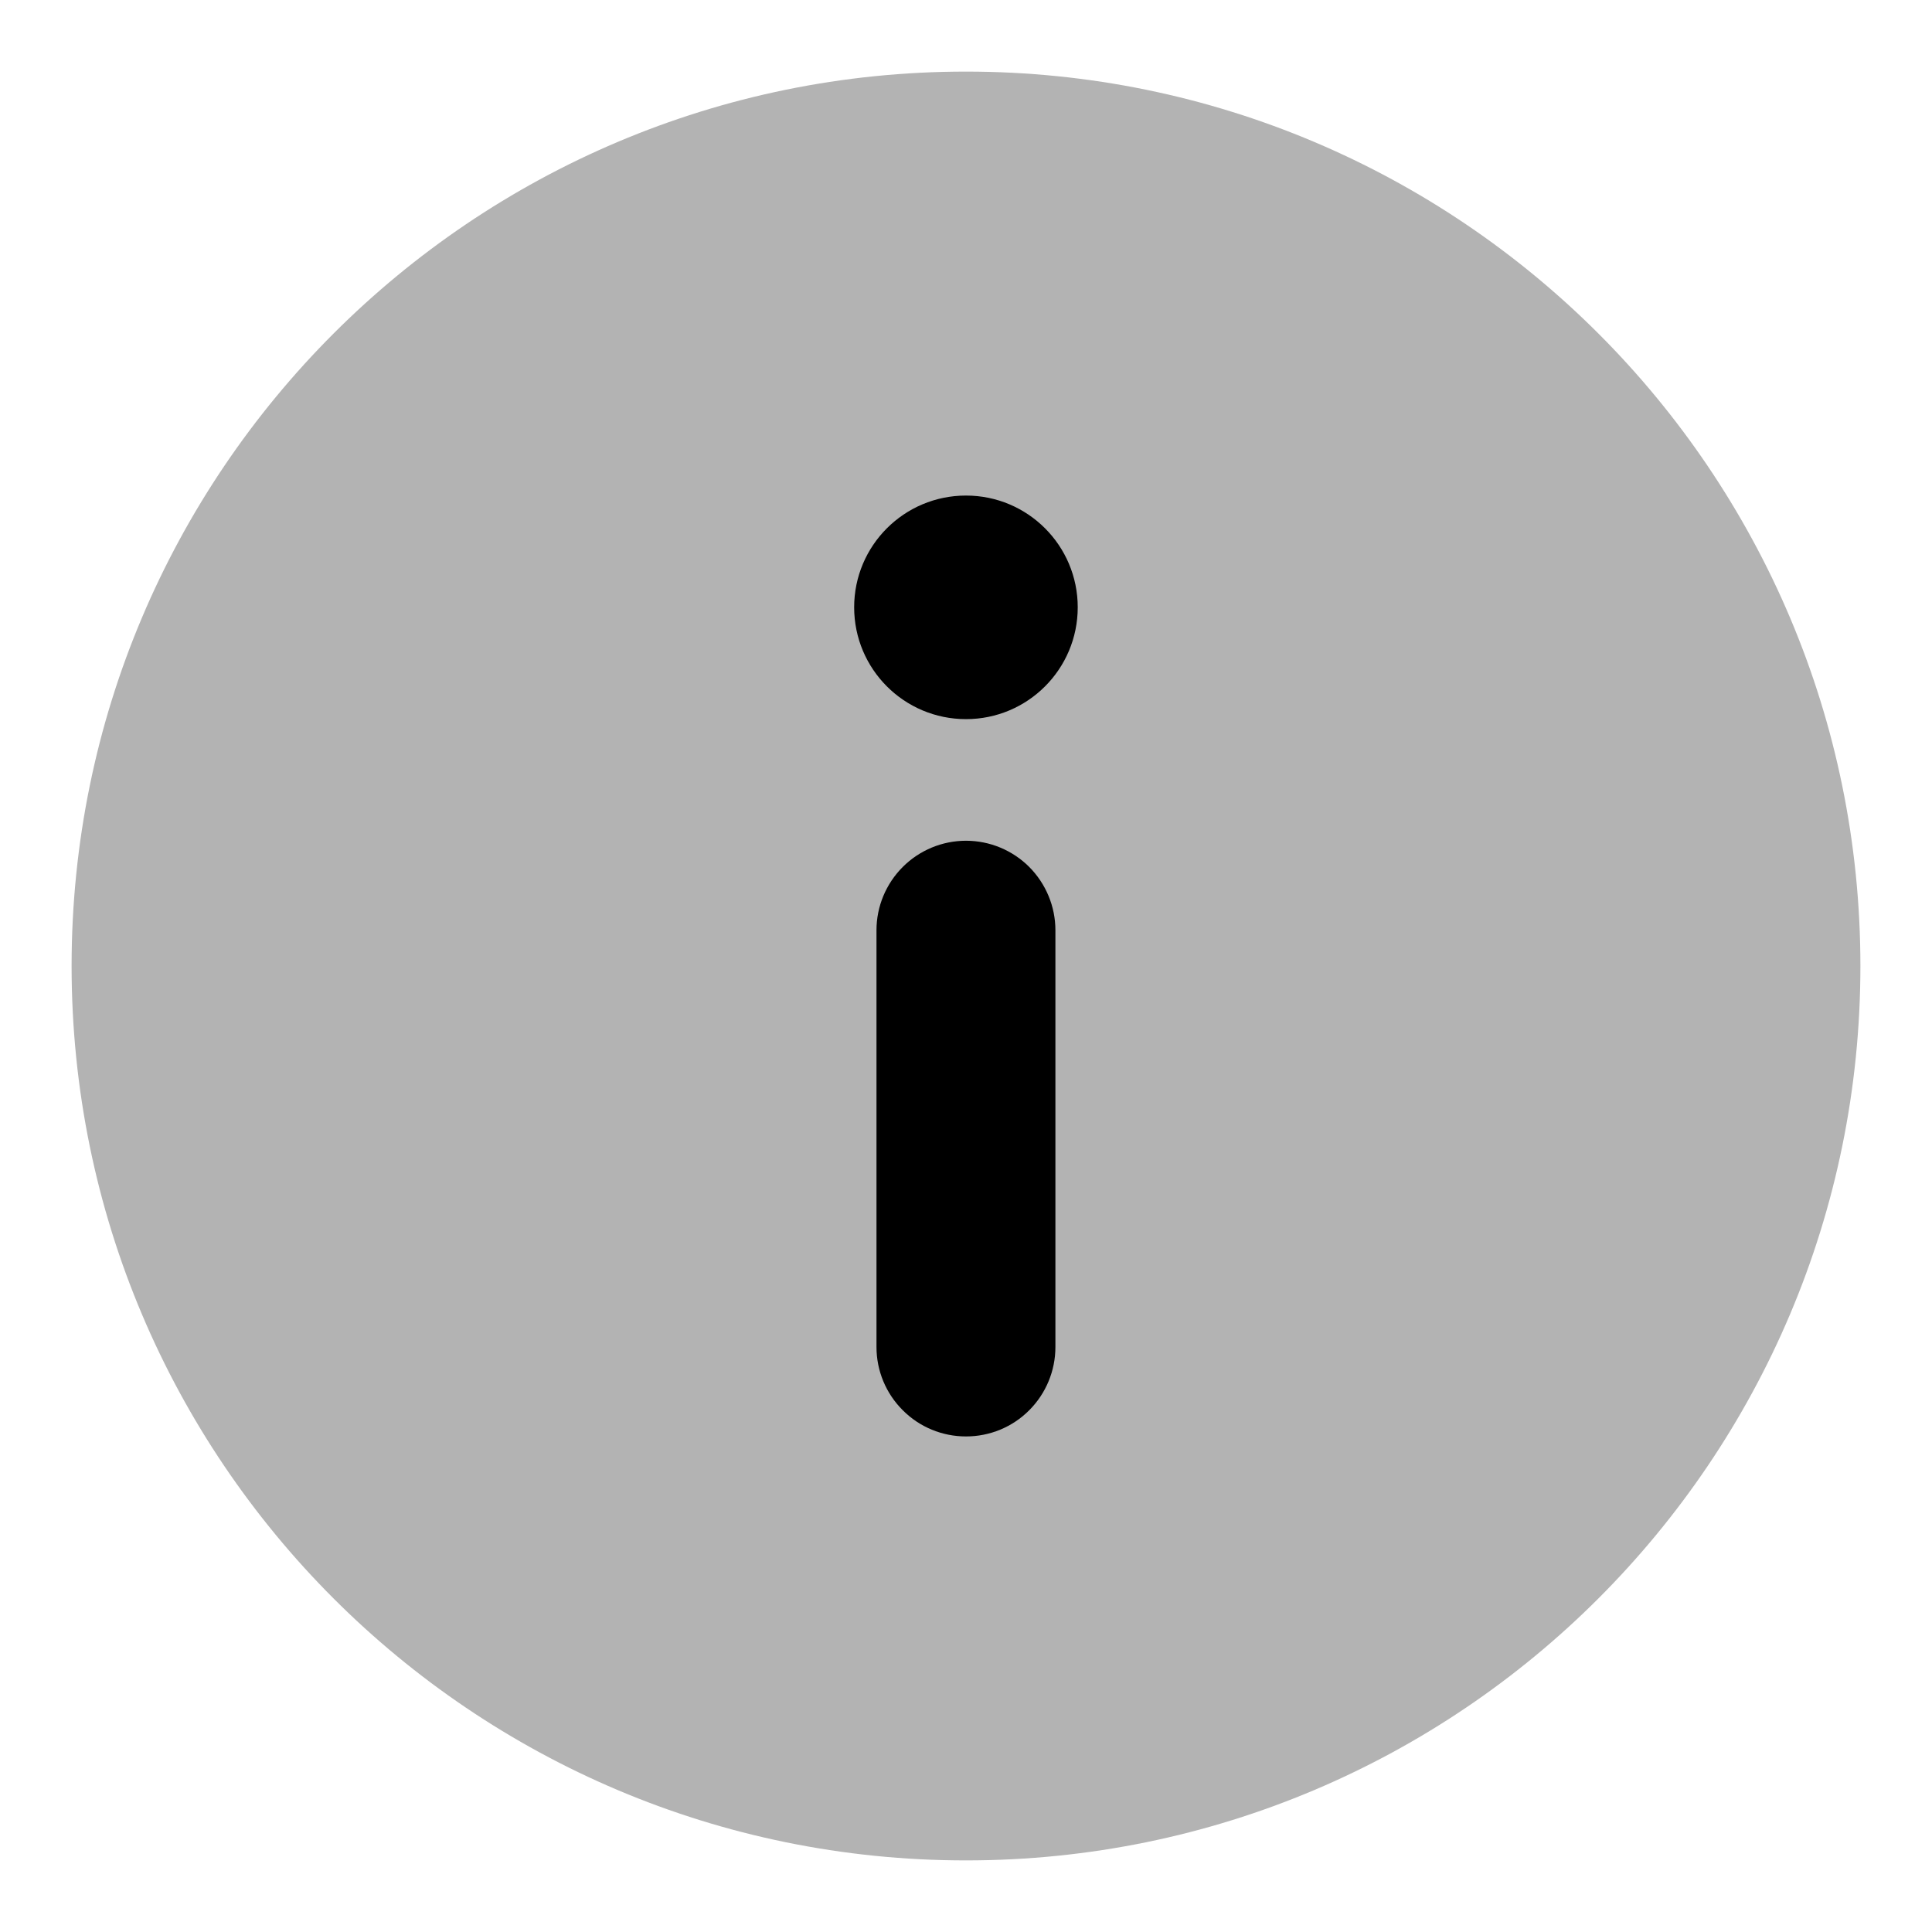 <svg xmlns="http://www.w3.org/2000/svg" width="18" height="18" viewBox="0 0 18 18" fill="none">
    <path opacity="0.3"
          d="M9 17.333C13.602 17.333 17.333 13.602 17.333 9C17.333 4.398 13.602 0.667 9 0.667C4.397 0.667 0.667 4.398 0.667 9C0.667 13.602 4.397 17.333 9 17.333Z"
          fill="currentColor"/>
    <path d="M9 7.833C9.221 7.833 9.433 7.921 9.589 8.077C9.745 8.234 9.833 8.446 9.833 8.667V12.55C9.833 12.771 9.745 12.983 9.589 13.139C9.433 13.296 9.221 13.383 9 13.383C8.779 13.383 8.567 13.296 8.411 13.139C8.254 12.983 8.166 12.771 8.166 12.55V8.667C8.166 8.446 8.254 8.234 8.411 8.077C8.567 7.921 8.779 7.833 9 7.833Z"
          fill="currentColor"/>
    <path d="M9 6.7C9.575 6.7 10.041 6.234 10.041 5.658C10.041 5.083 9.575 4.617 9 4.617C8.424 4.617 7.958 5.083 7.958 5.658C7.958 6.234 8.424 6.7 9 6.7Z"
          fill="currentColor"/>
</svg>
